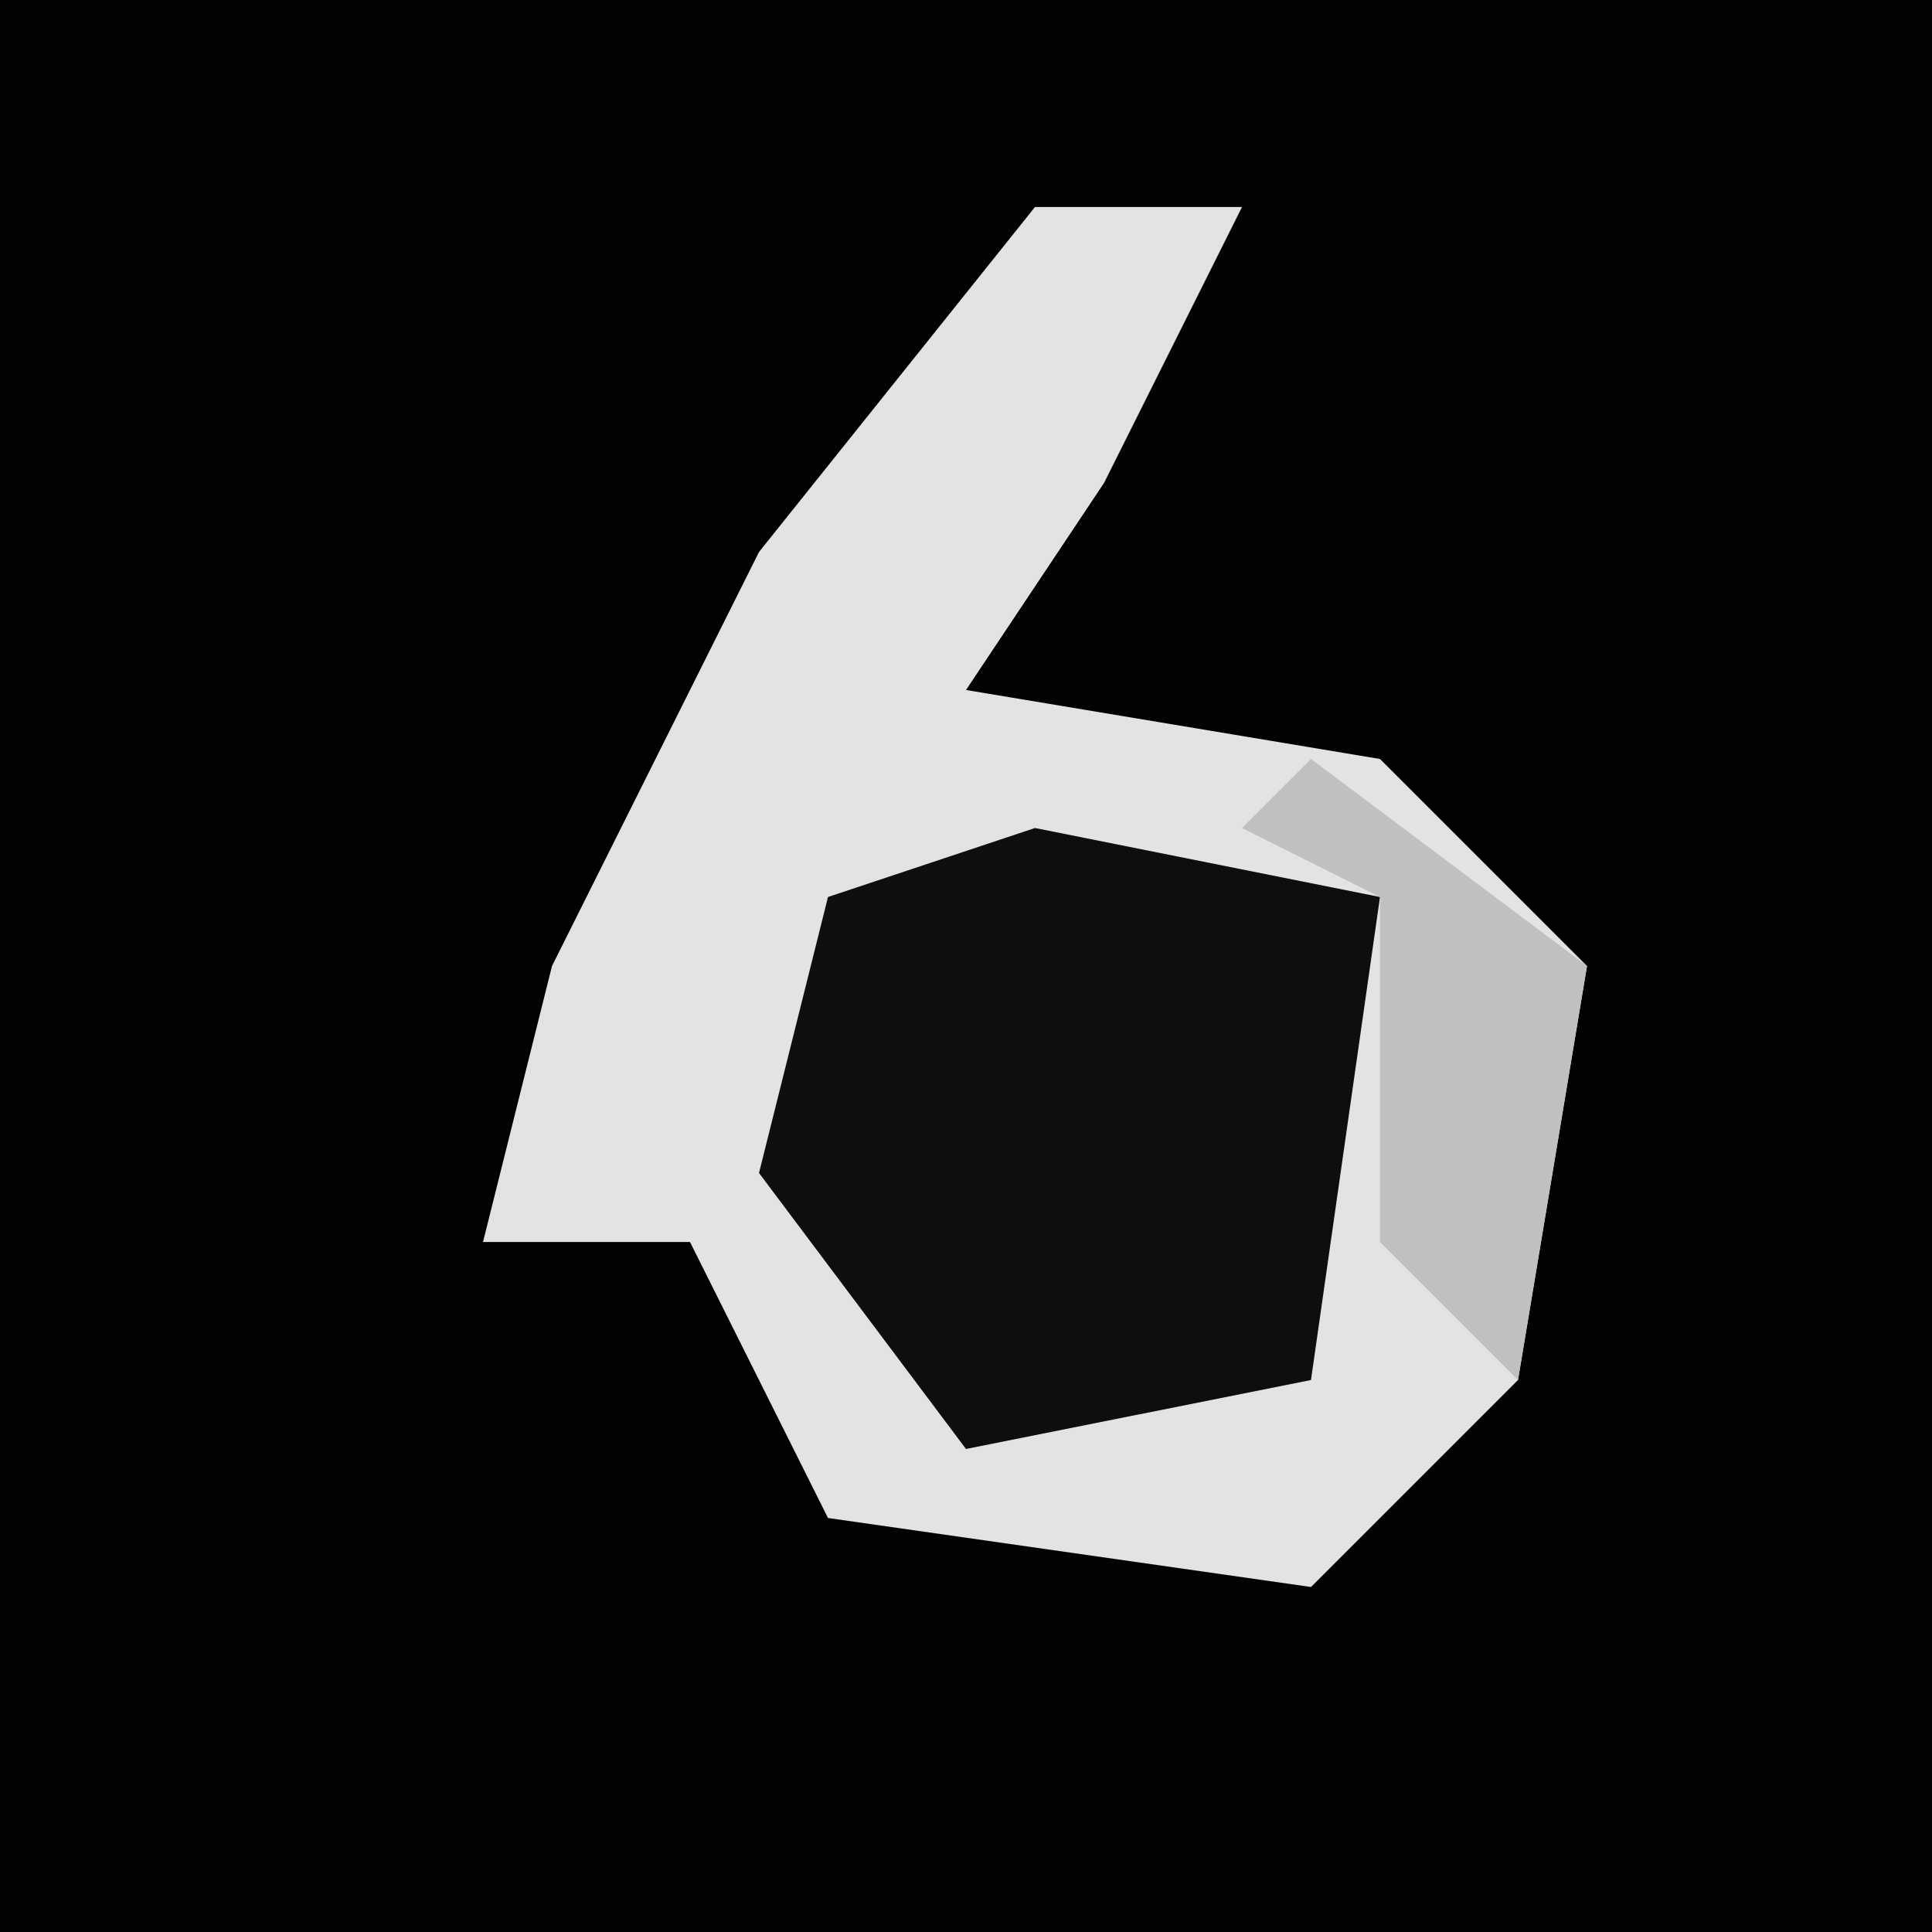 <?xml version="1.0" encoding="UTF-8"?>
<svg version="1.1" xmlns="http://www.w3.org/2000/svg" width="28" height="28">
<path d="M0,0 L28,0 L28,28 L0,28 Z " fill="#020202" transform="translate(0,0)"/>
<path d="M0,0 L3,0 L1,4 L-1,7 L5,8 L8,11 L7,17 L4,20 L-3,19 L-5,15 L-8,15 L-7,11 L-4,5 Z " fill="#E3E3E3" transform="translate(15,3)"/>
<path d="M0,0 L5,1 L4,8 L-1,9 L-4,5 L-3,1 Z " fill="#0E0E0E" transform="translate(15,12)"/>
<path d="M0,0 L4,3 L3,9 L1,7 L1,2 L-1,1 Z " fill="#C0C0C0" transform="translate(19,11)"/>
</svg>
